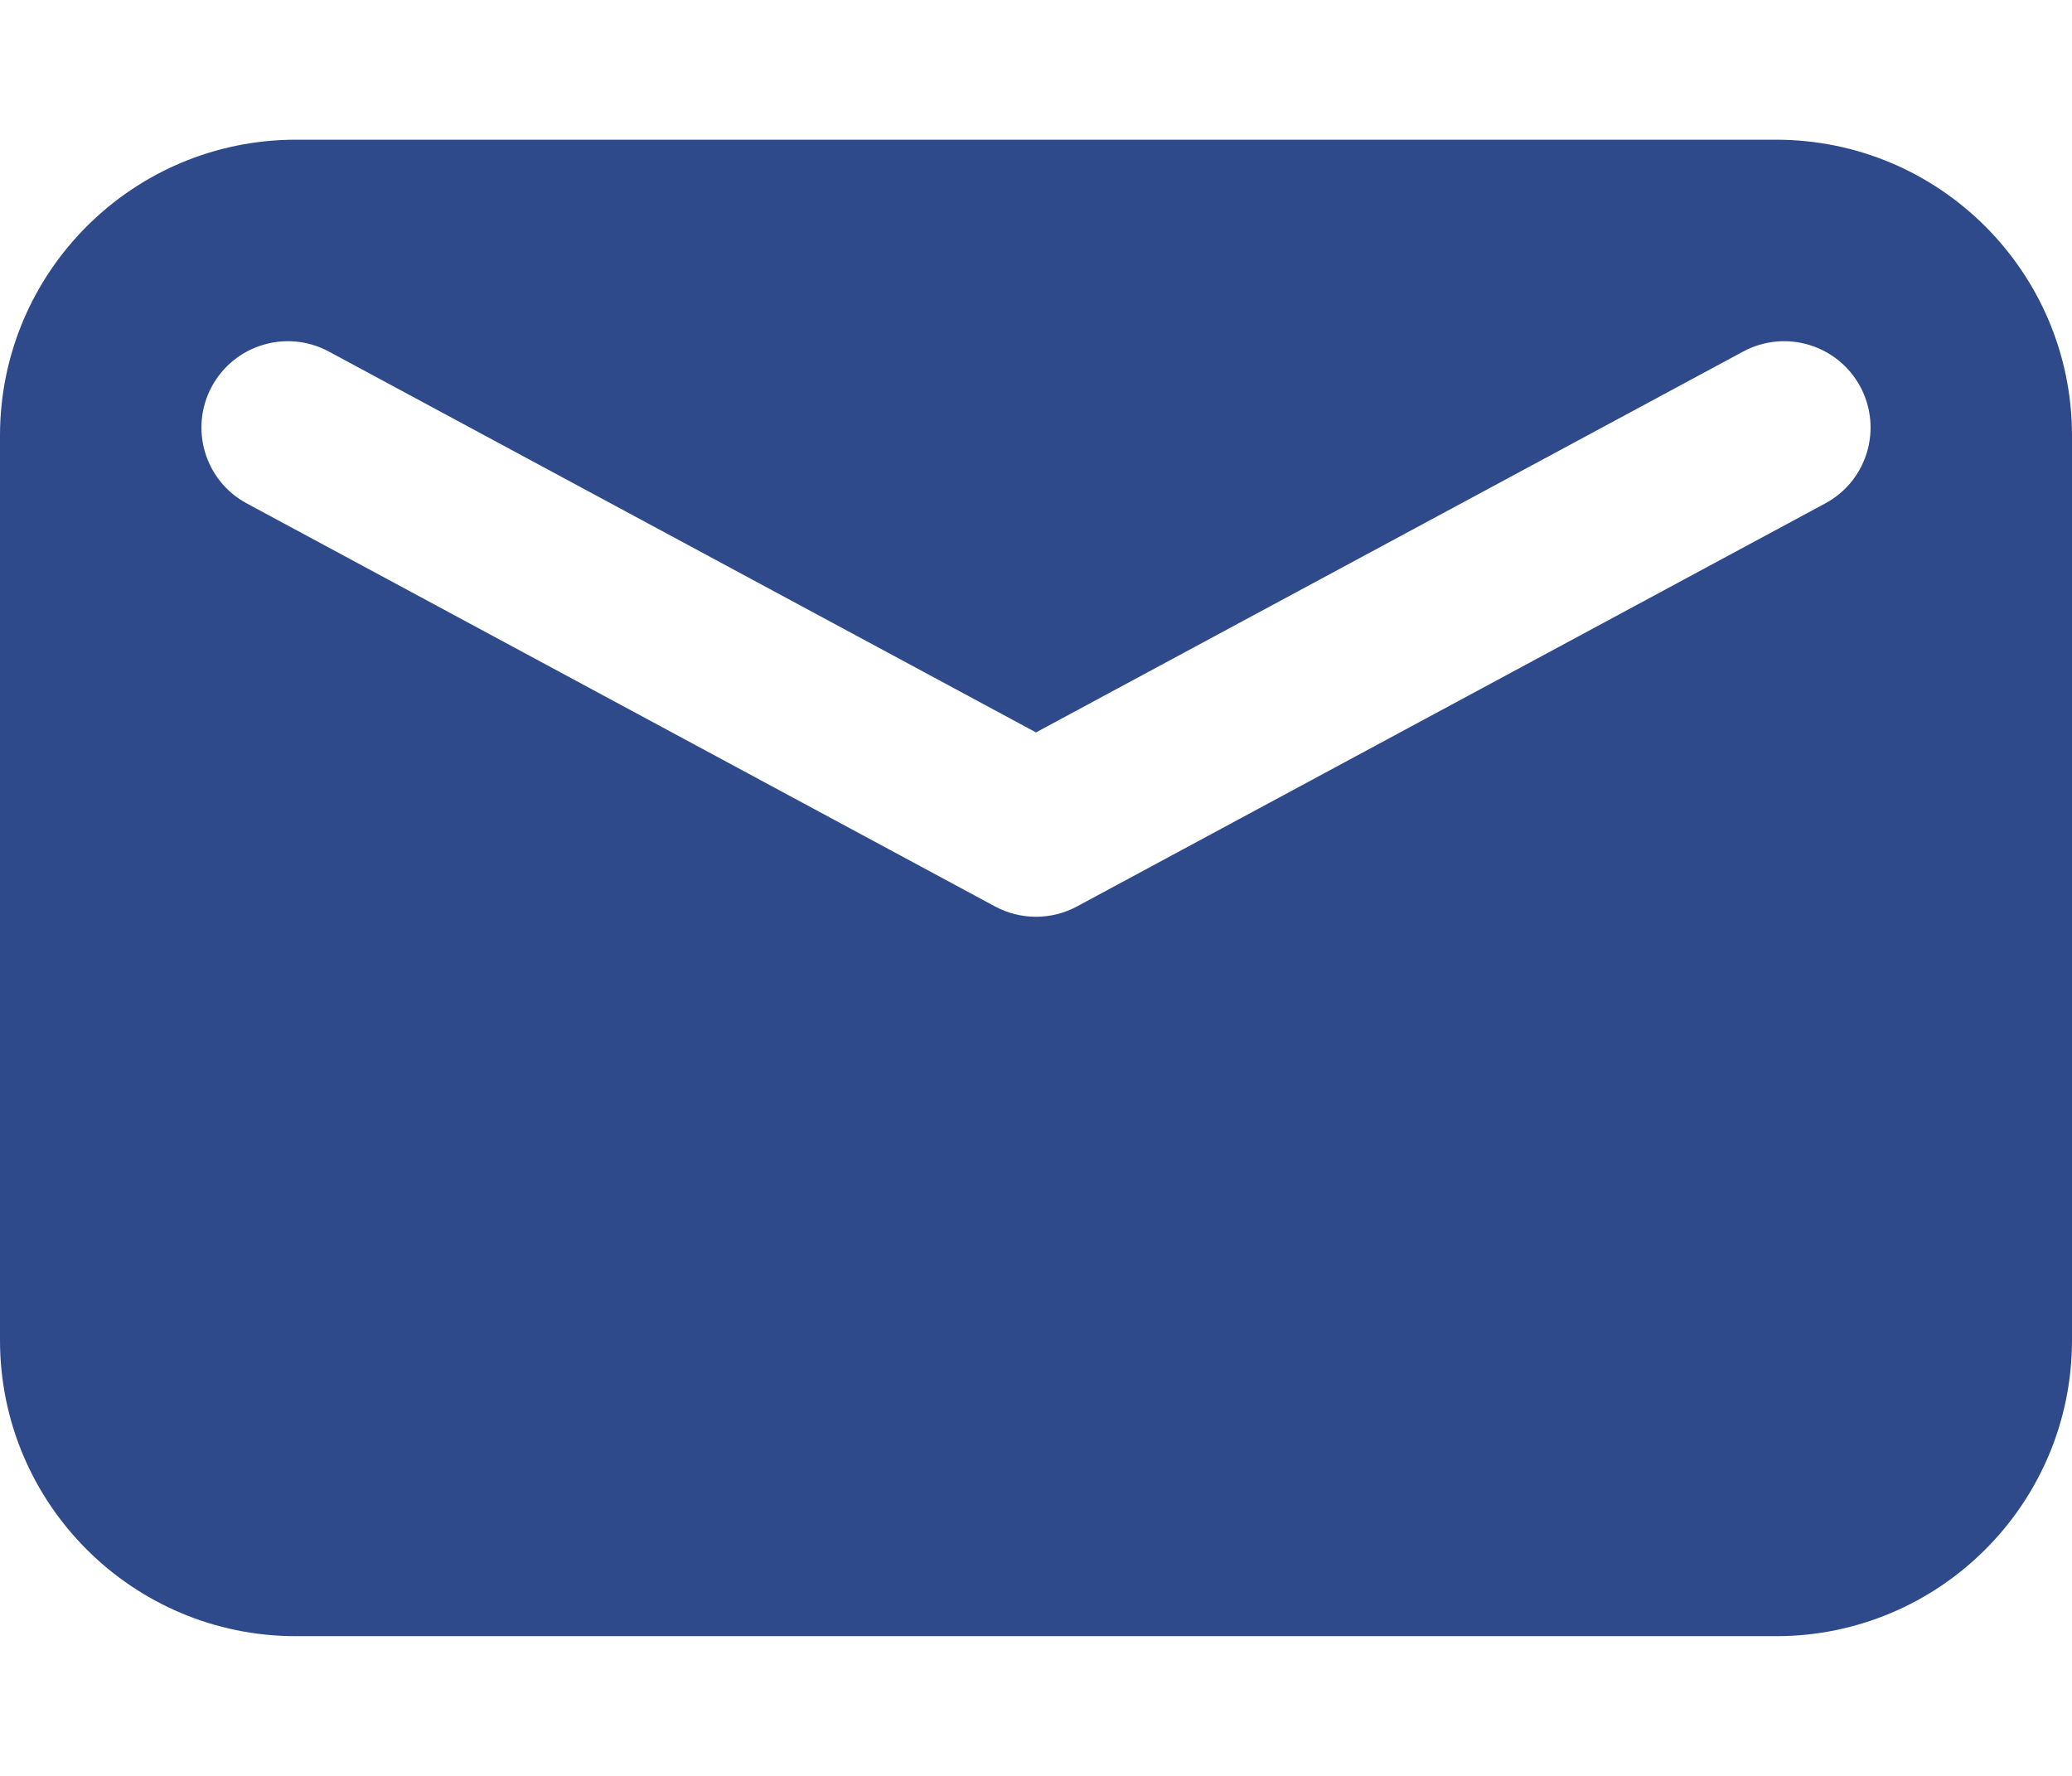 <svg width="14" height="12" viewBox="0 0 14 12" fill="none" xmlns="http://www.w3.org/2000/svg">
<path fill-rule="evenodd" clip-rule="evenodd" d="M2 0.944C0.895 0.944 0 1.84 0 2.944V9.056C0 10.16 0.895 11.056 2 11.056H12C13.105 11.056 14 10.16 14 9.056V2.944C14 1.84 13.105 0.944 12 0.944H2ZM12.569 2.612C12.416 2.329 12.063 2.223 11.779 2.375L7 4.949L2.221 2.375C1.937 2.223 1.584 2.329 1.431 2.612C1.278 2.896 1.384 3.25 1.668 3.402L6.723 6.125C6.896 6.218 7.104 6.218 7.277 6.125L12.332 3.402C12.616 3.25 12.722 2.896 12.569 2.612Z" fill="#2E4A8A"/>
</svg>
